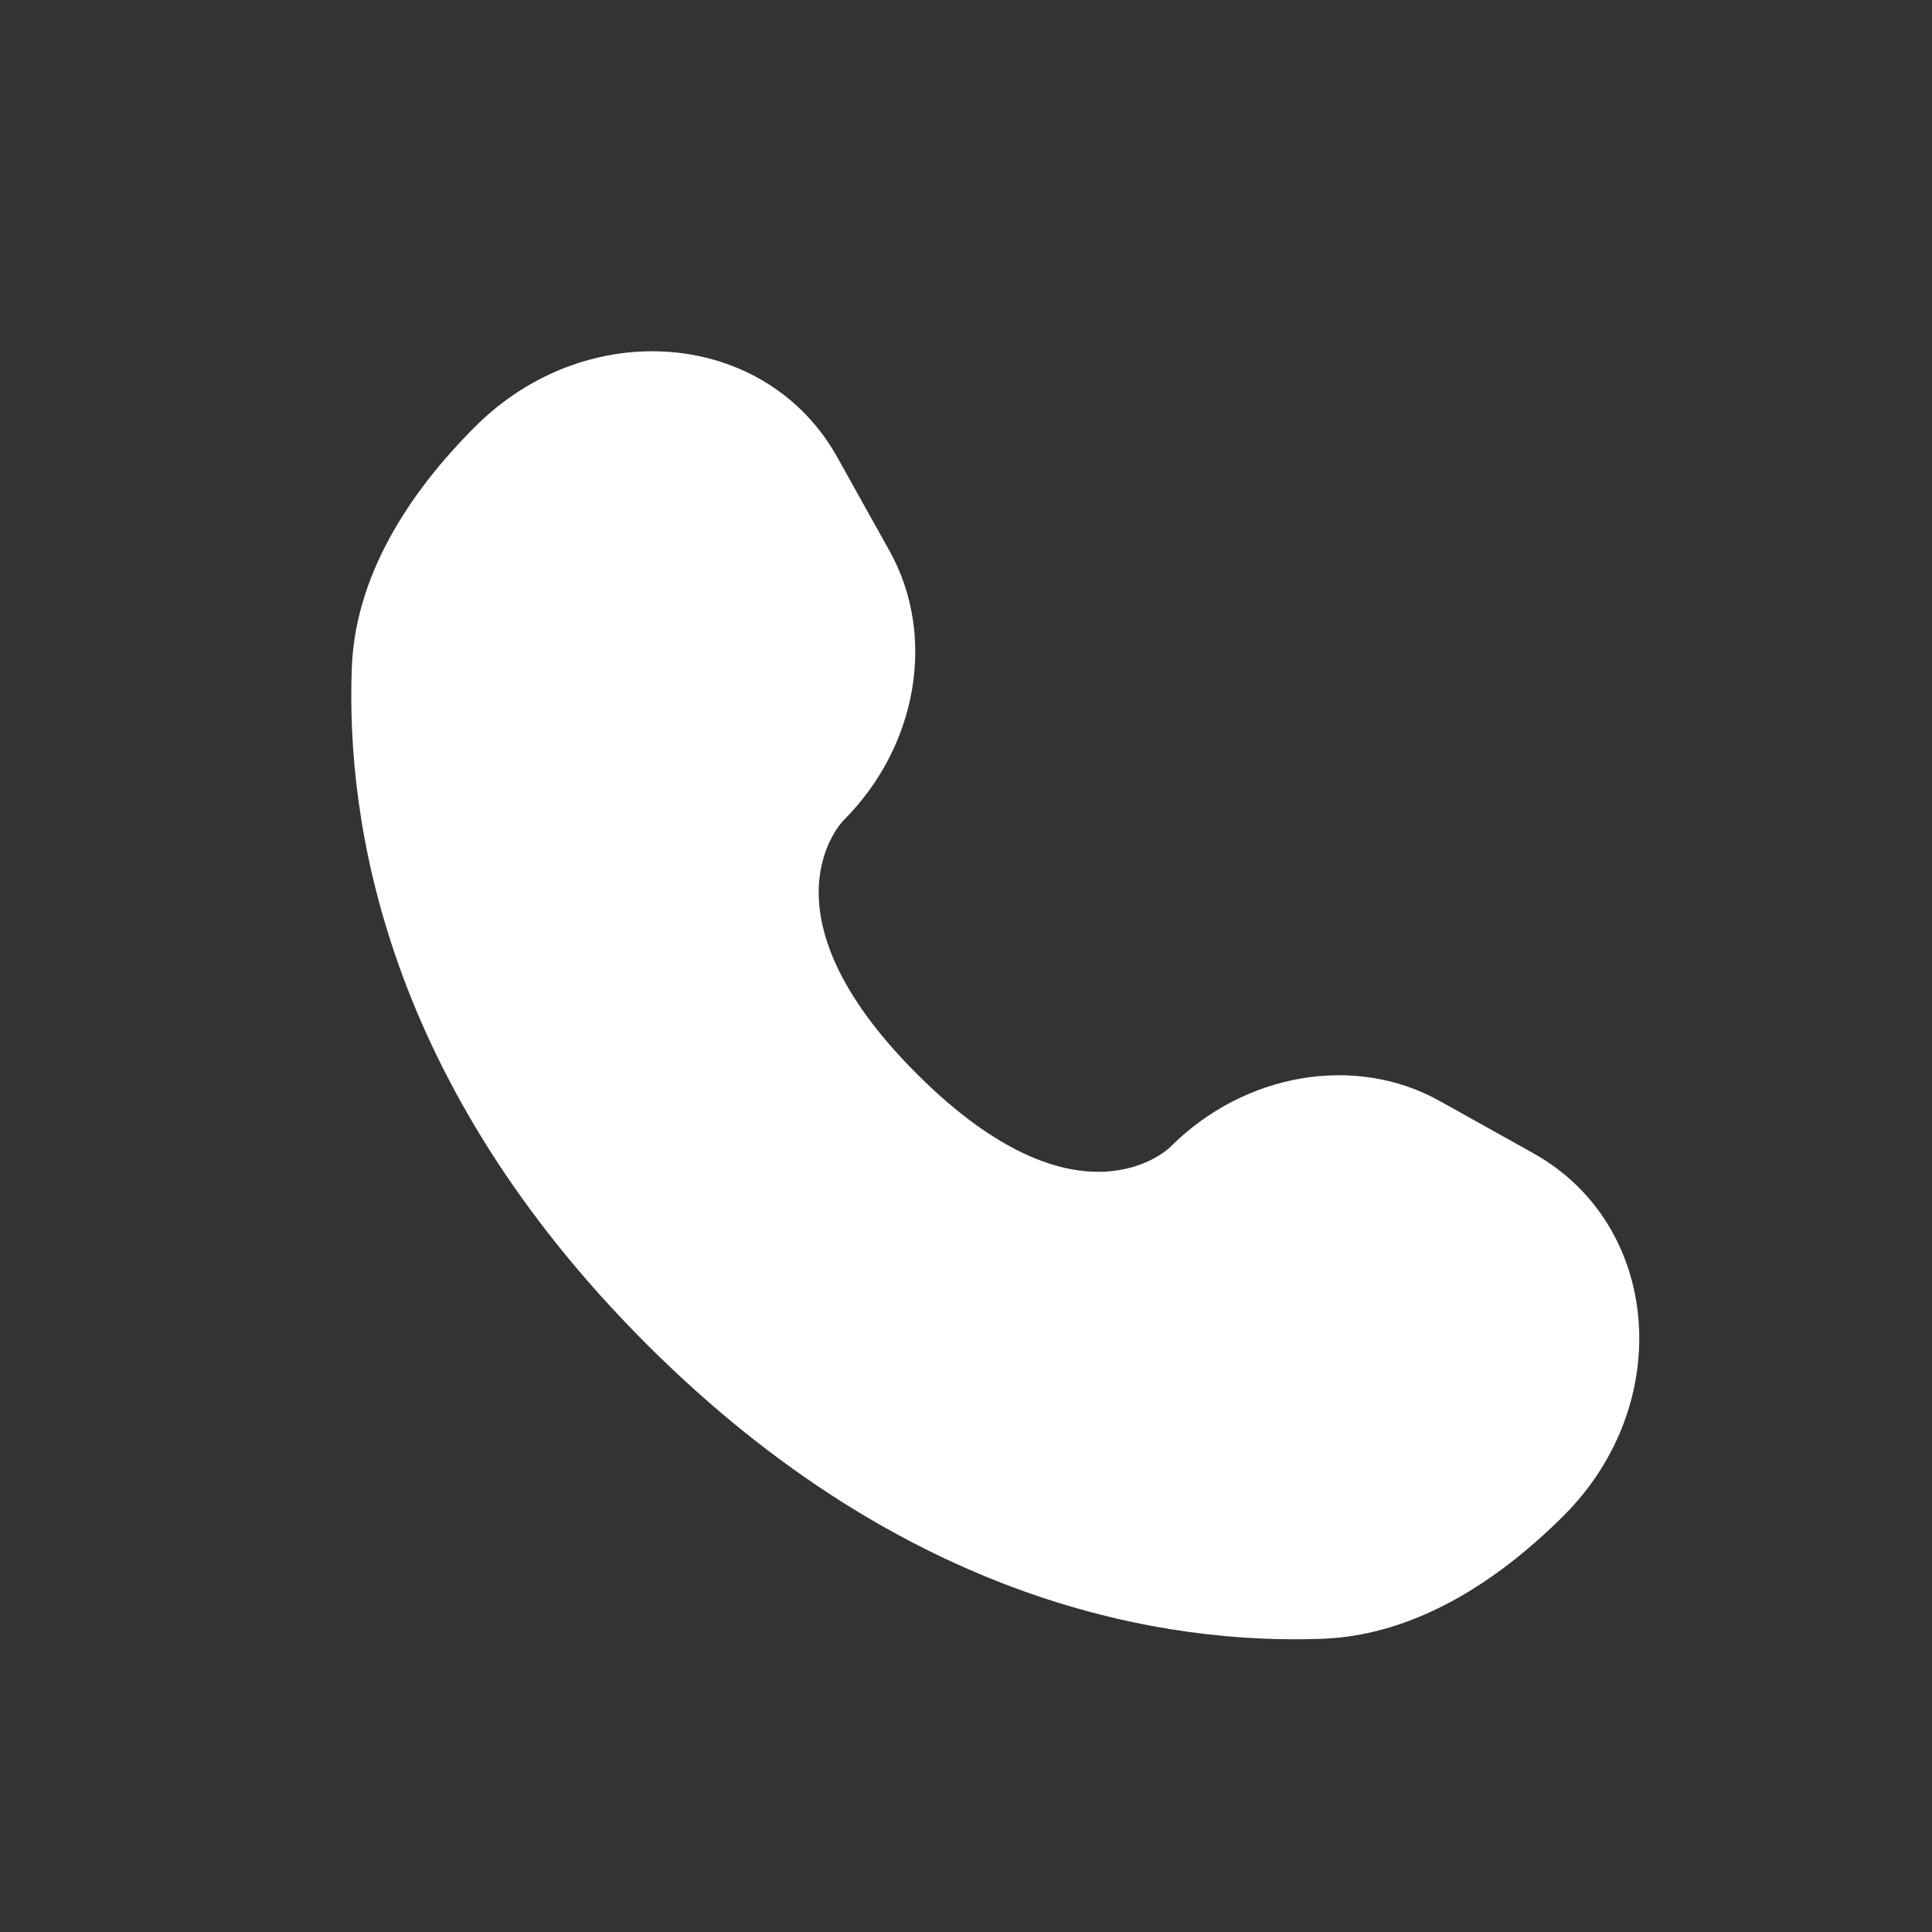 <svg width="22" height="22" viewBox="0 0 22 22" fill="none" xmlns="http://www.w3.org/2000/svg">
<rect x="0" y="0" width="22" height="22" fill="#333333" stroke="none"/>
<path d="M9.534 5.206L10.129 6.273C10.666 7.235 10.451 8.497 9.605 9.342C9.605 9.342 8.579 10.368 10.439 12.227C12.299 14.087 13.325 13.062 13.325 13.062C14.17 12.216 15.432 12 16.394 12.537L17.46 13.132C18.913 13.943 19.084 15.98 17.808 17.257C17.04 18.024 16.1 18.621 15.061 18.661C13.312 18.727 10.342 18.284 7.362 15.305C4.382 12.325 3.94 9.354 4.006 7.605C4.045 6.566 4.642 5.626 5.41 4.859C6.687 3.582 8.724 3.754 9.534 5.206Z" fill="white"/>
</svg>
